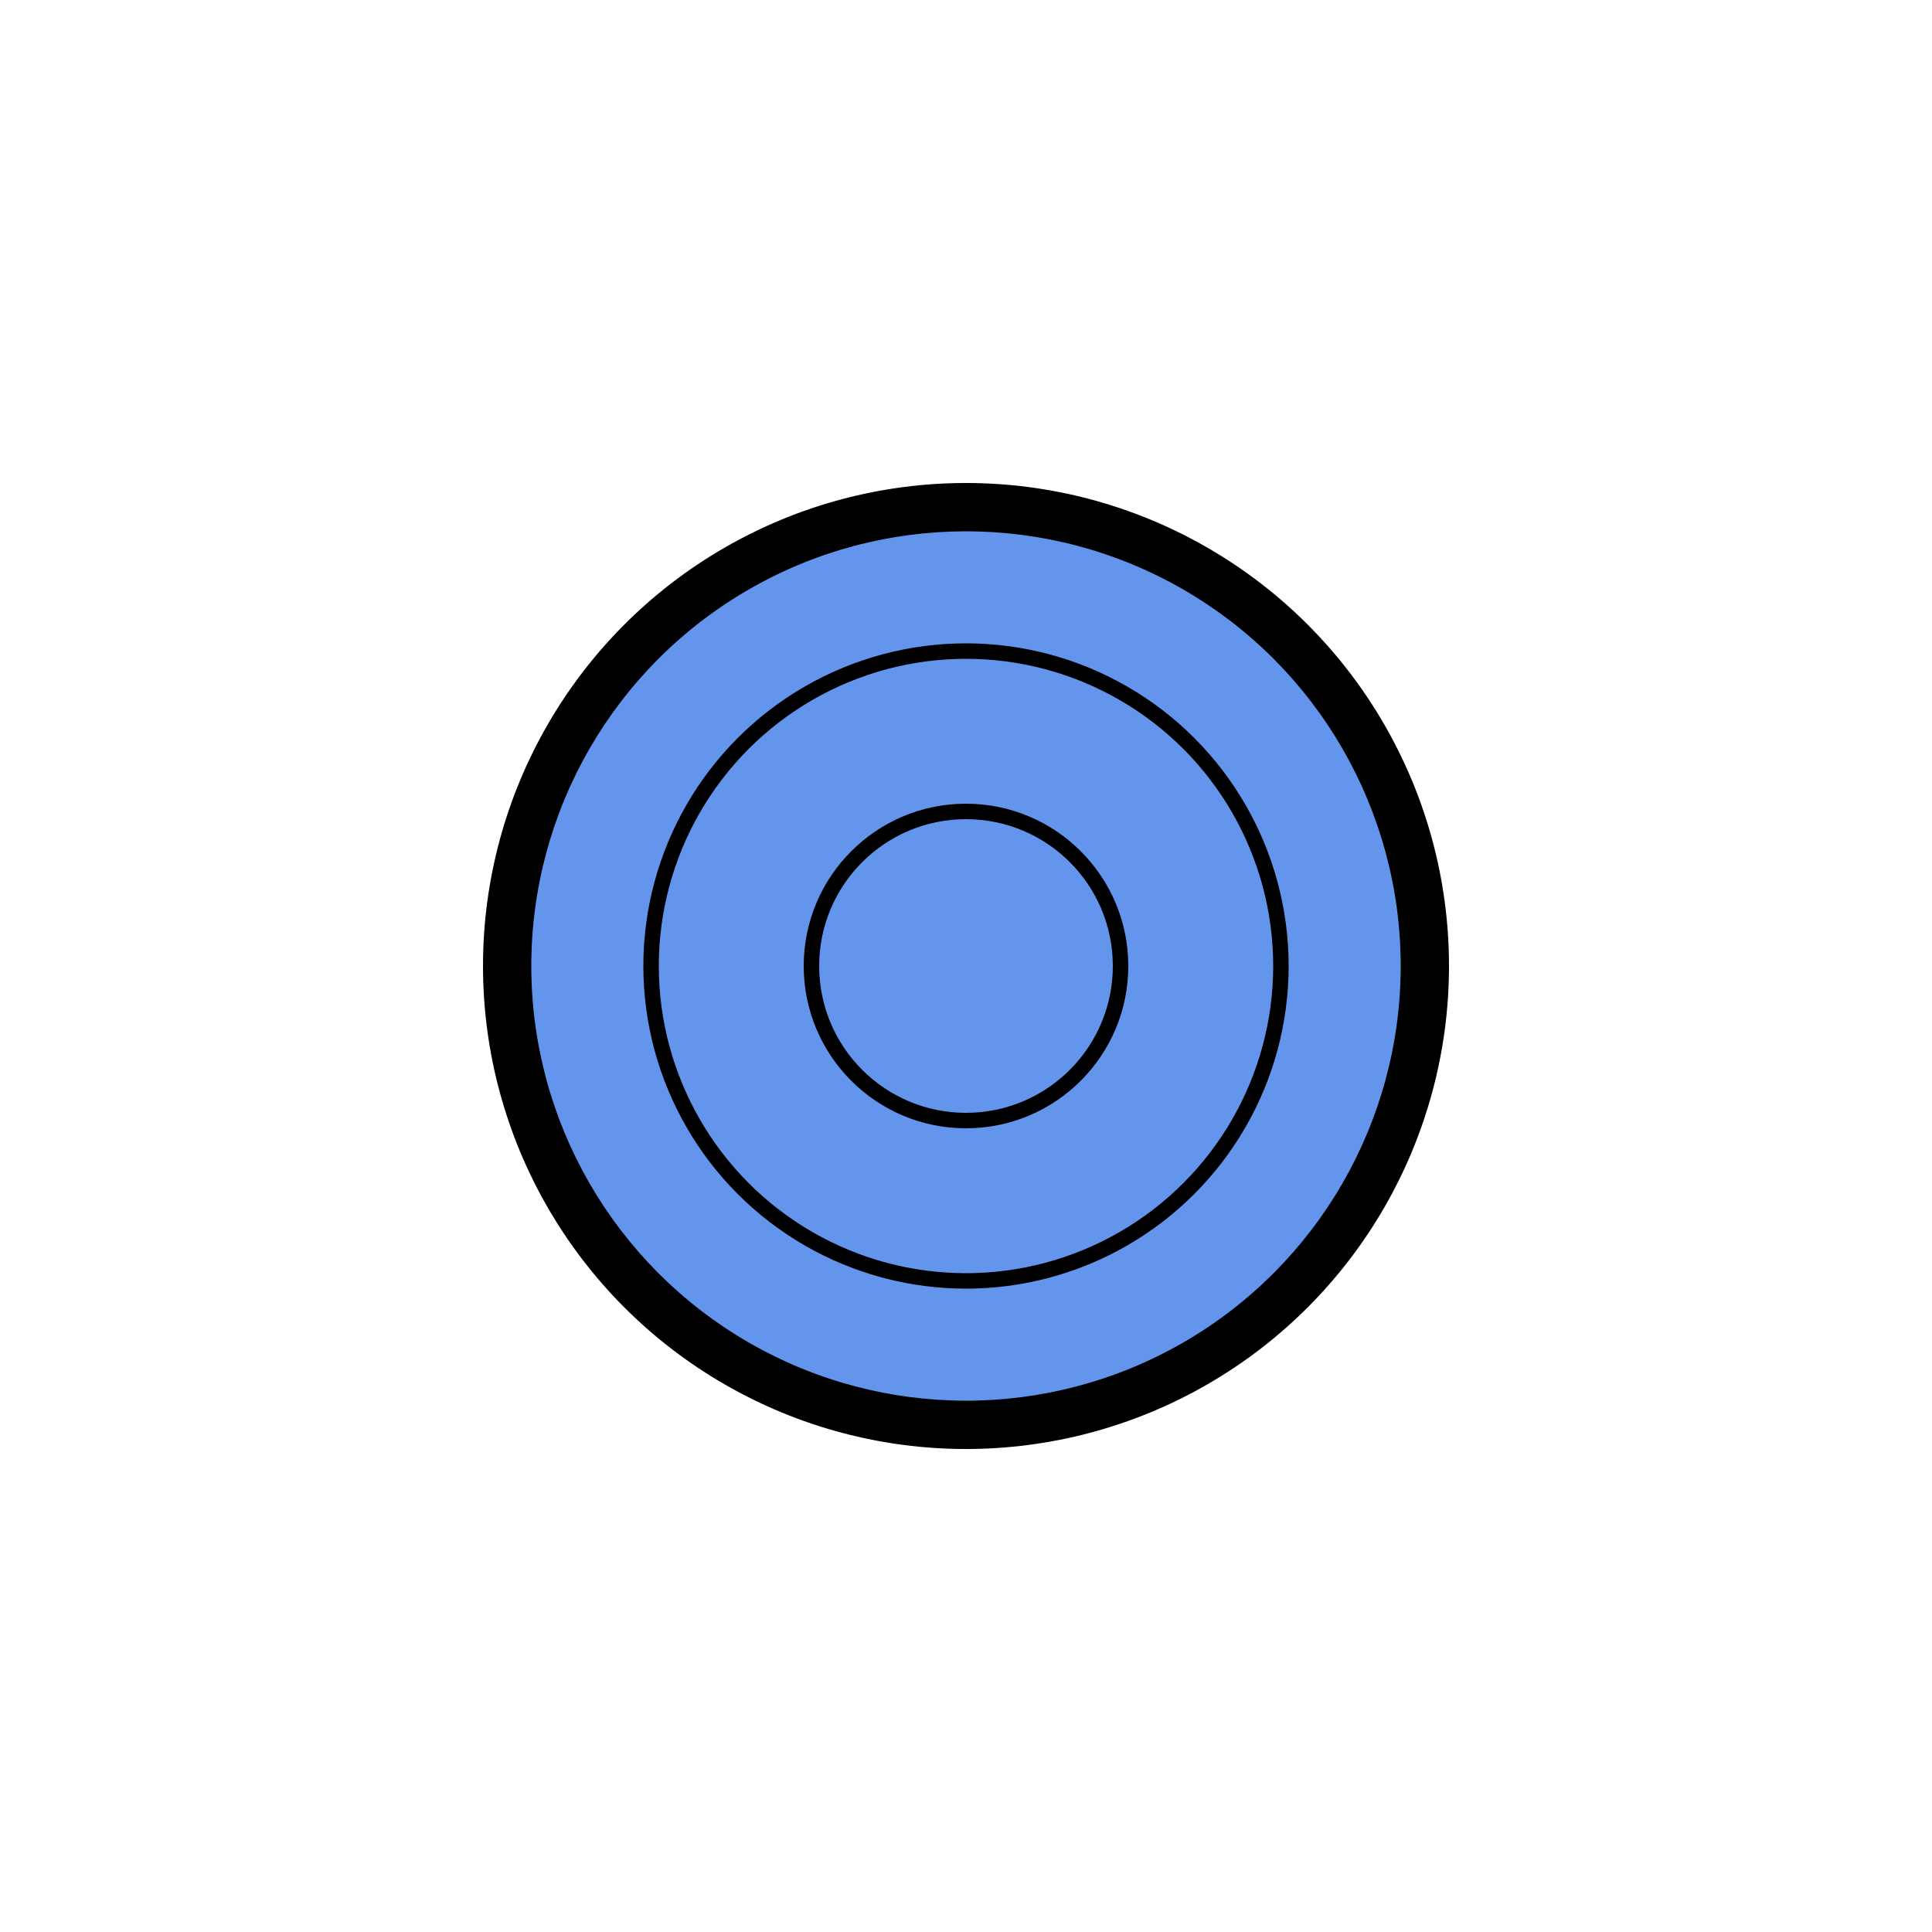 <?xml version="1.0" encoding="utf-8" ?>
<svg baseProfile="full" height="500px" version="1.1" width="500px" xmlns="http://www.w3.org/2000/svg" xmlns:ev="http://www.w3.org/2001/xml-events" xmlns:xlink="http://www.w3.org/1999/xlink"><defs><clipPath id="border_clip"><rect height="500" width="500" x="0" y="0" /></clipPath></defs><circle clip-path="url(#border_clip)" cx="250.0" cy="250.0" fill="#000000" r="124.5" stroke="#000000" /><circle clip-path="url(#border_clip)" cx="250.0" cy="250.0" fill="#6495ed" r="112.0" stroke="#6495ed" /><circle clip-path="url(#border_clip)" cx="250.0" cy="250.0" fill="#000000" r="83.0" stroke="#000000" /><circle clip-path="url(#border_clip)" cx="250.0" cy="250.0" fill="#6495ed" r="79.0" stroke="#6495ed" /><circle clip-path="url(#border_clip)" cx="250.0" cy="250.0" fill="#000000" r="41.5" stroke="#000000" /><circle clip-path="url(#border_clip)" cx="250.0" cy="250.0" fill="#6495ed" r="37.5" stroke="#6495ed" /></svg>